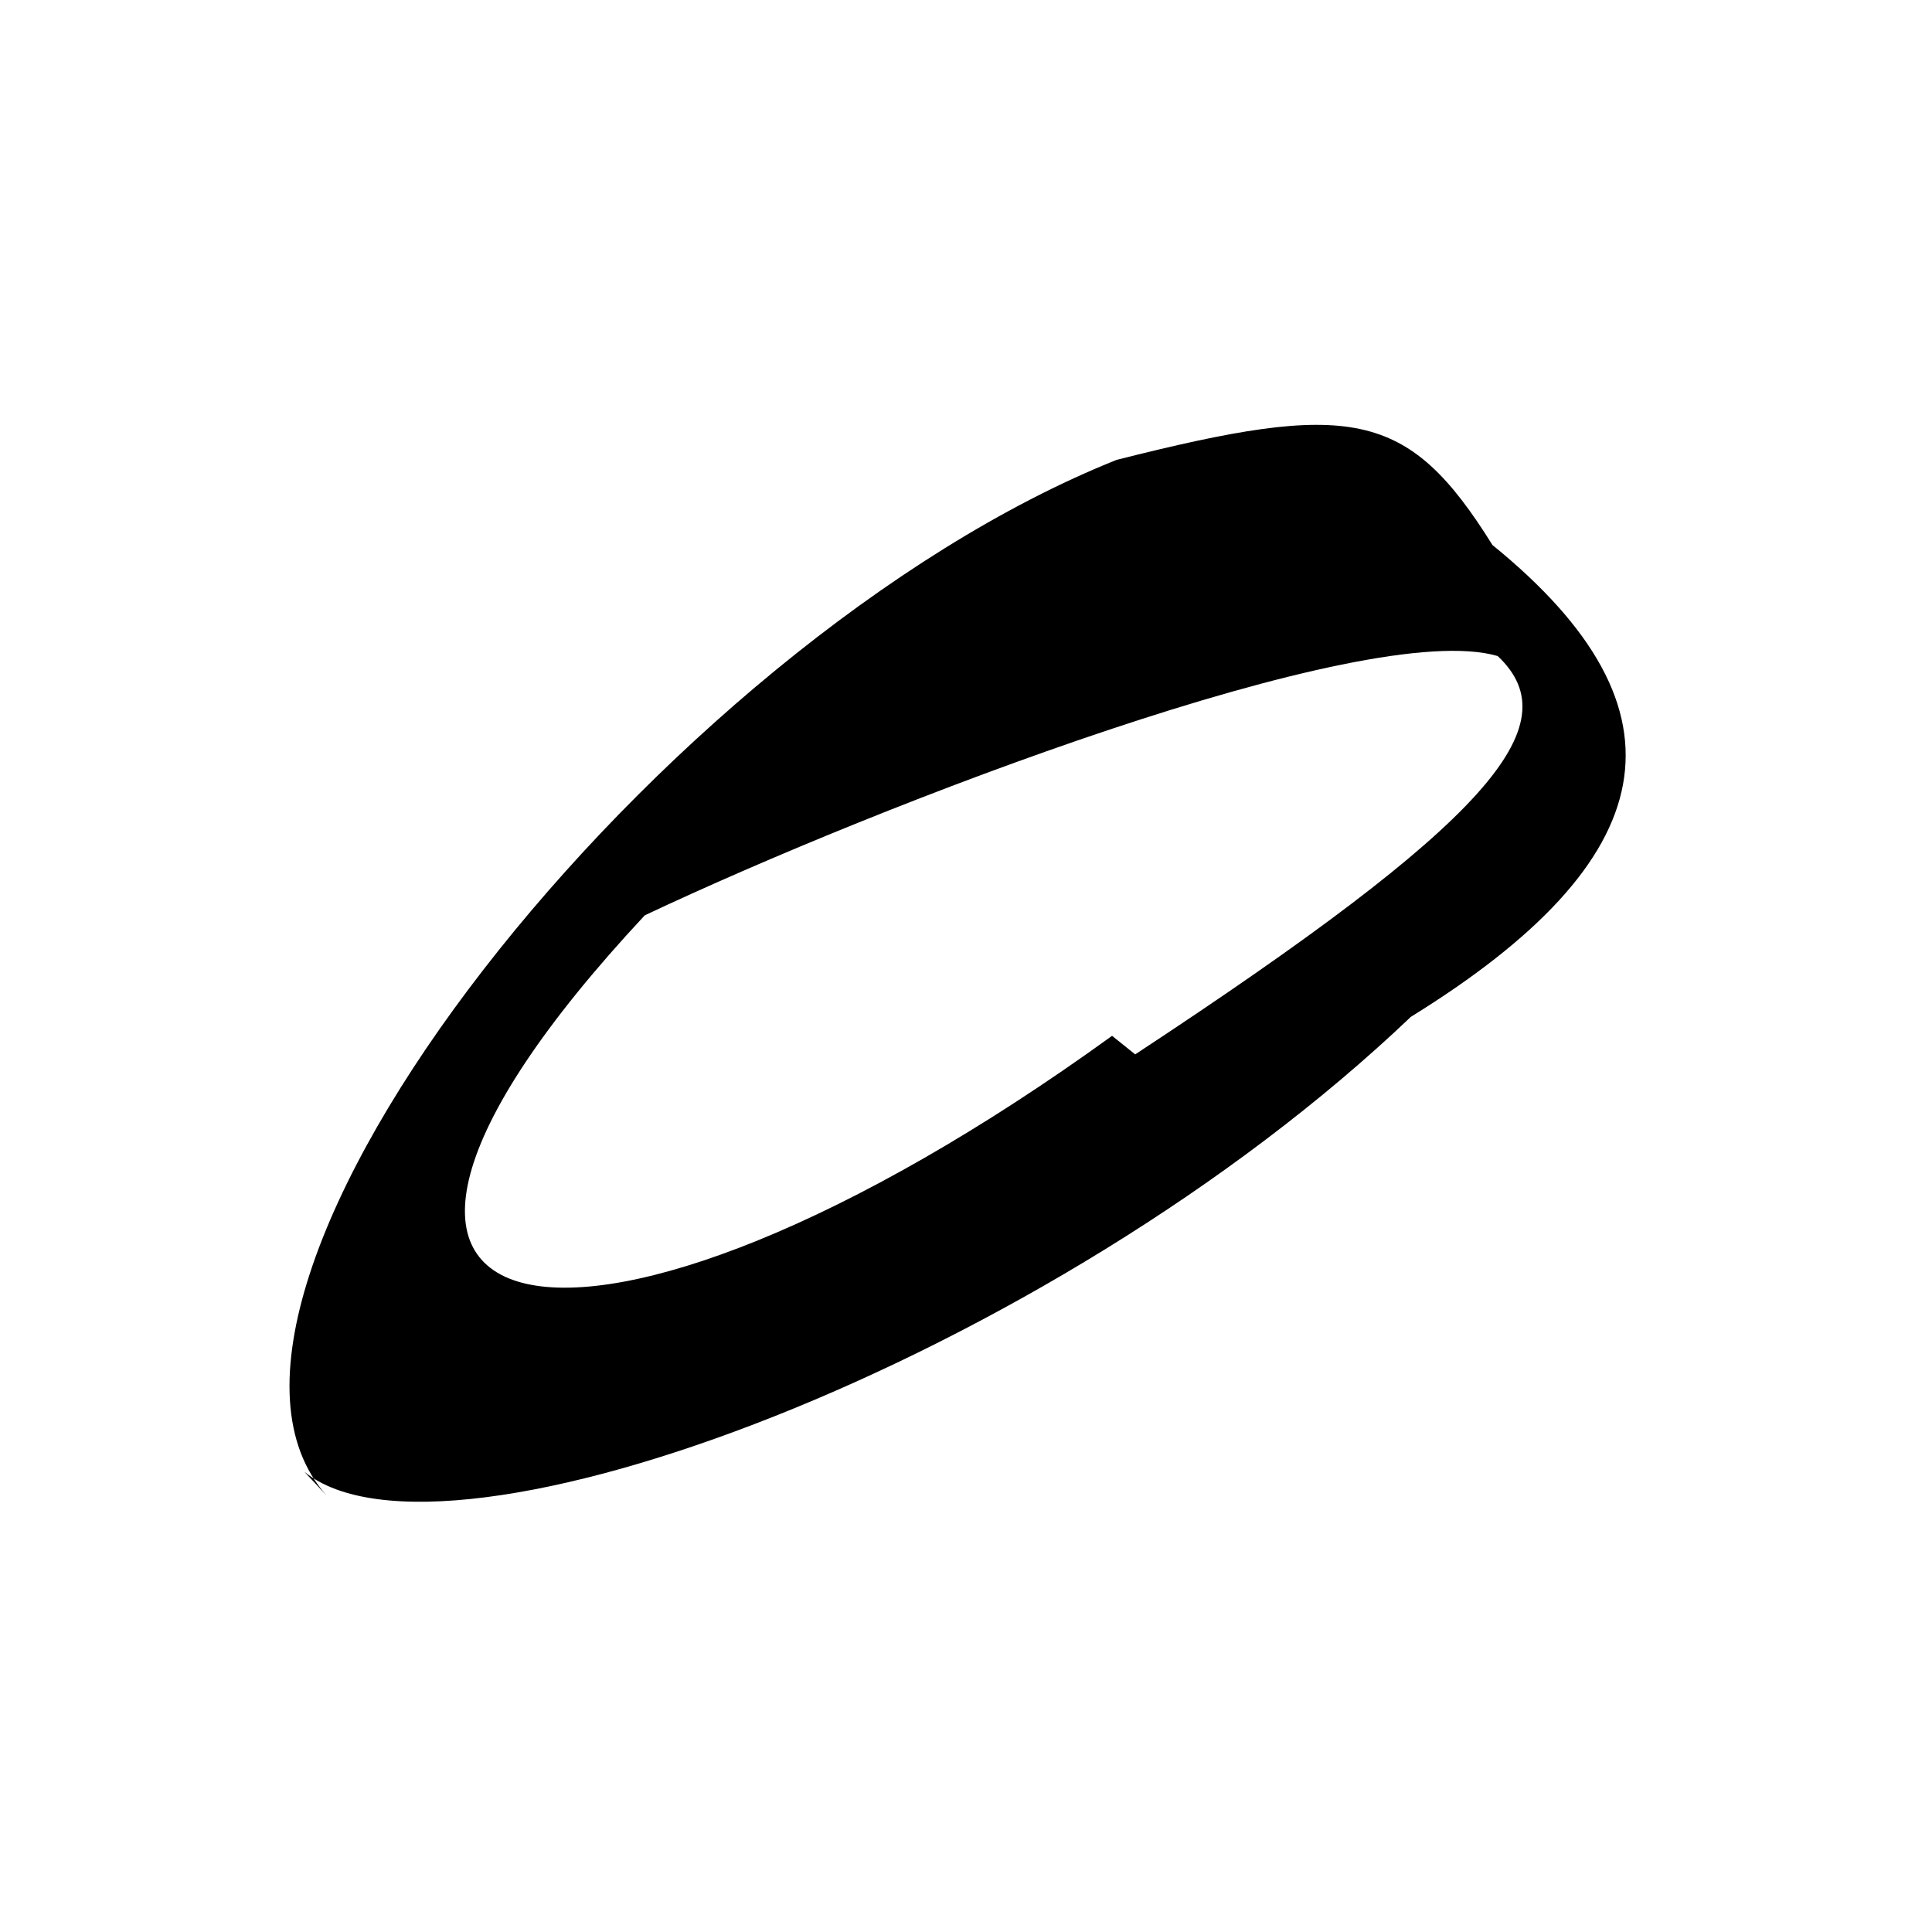 <svg height="28" version="1.0" width="28" xmlns="http://www.w3.org/2000/svg"><path d=" M 4.733,21.674 C 2.111,18.739 9.592,9.301 16.182,6.665 C 19.579,5.806 20.398,5.924 21.63,7.899 C 24.59,10.304 24.108,12.474 20.447,14.737 C 15.214,19.724 6.438,22.987 4.41,21.329 M 16.452,15.281 C 21.567,11.917 22.777,10.518 21.706,9.508 C 19.79,8.946 12.752,11.656 9.344,13.266 C 3.404,19.634 8.453,20.557 16.117,15.012 Z" /></svg>